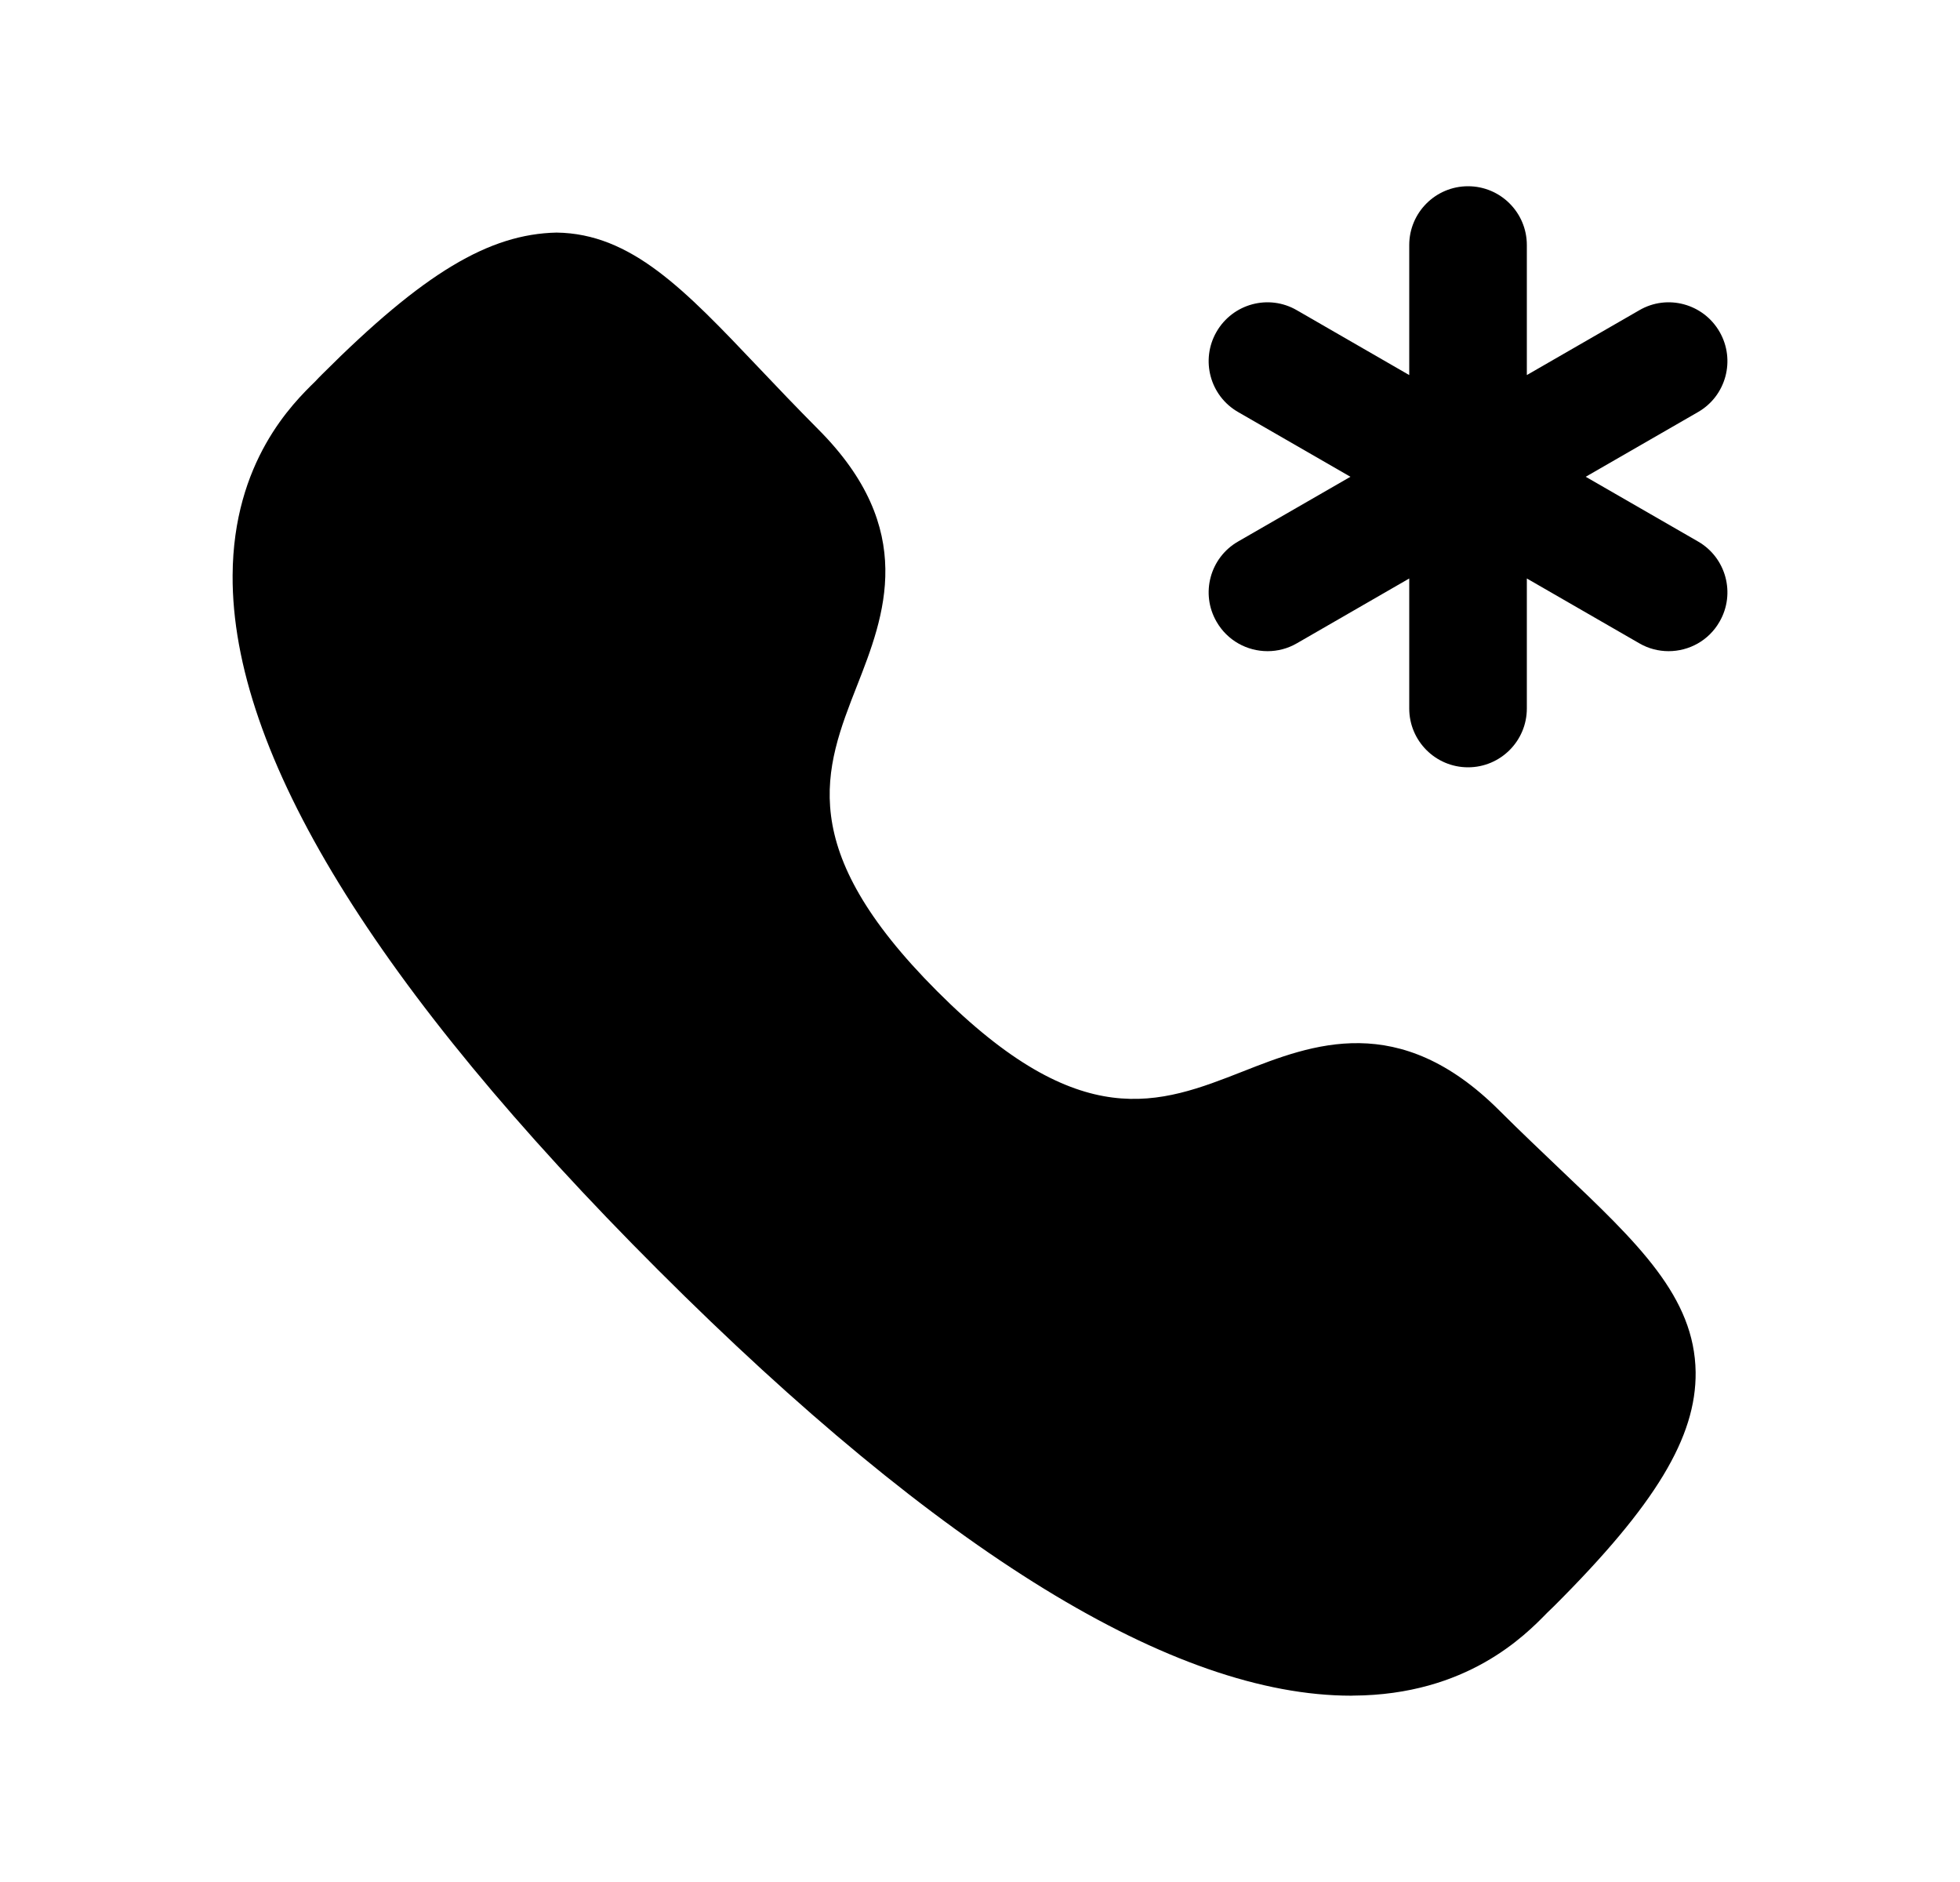 <svg width="25" height="24" viewBox="0 0 25 24" fill="none" xmlns="http://www.w3.org/2000/svg">
<path fill-rule="evenodd" clip-rule="evenodd" d="M19.9 14.911C19.66 14.682 19.398 14.434 19.124 14.161C17.845 12.884 16.738 13.315 15.852 13.664C14.789 14.081 13.784 14.474 11.954 12.641C10.123 10.809 10.515 9.806 10.932 8.743C11.28 7.855 11.712 6.75 10.434 5.472C10.156 5.192 9.905 4.929 9.673 4.684C8.733 3.694 8.053 2.978 7.098 2.966C6.24 2.985 5.406 3.477 4.111 4.771C4.098 4.784 4.033 4.849 4.022 4.863C3.736 5.142 2.975 5.886 2.967 7.337C2.954 9.603 4.781 12.585 8.397 16.198C12 19.799 14.972 21.624 17.235 21.624C17.243 21.624 17.252 21.623 17.26 21.623C18.711 21.615 19.454 20.854 19.733 20.568L19.826 20.478C21.116 19.19 21.637 18.327 21.628 17.498C21.615 16.539 20.896 15.856 19.9 14.911Z" fill="black"/>
<path fill-rule="evenodd" clip-rule="evenodd" d="M21.658 6.905L20.226 6.08L21.658 5.255C22.017 5.049 22.14 4.59 21.933 4.231C21.726 3.872 21.267 3.748 20.91 3.956L19.475 4.783V3.125C19.475 2.711 19.139 2.375 18.725 2.375C18.311 2.375 17.975 2.711 17.975 3.125V4.783L16.541 3.956C16.183 3.748 15.724 3.872 15.517 4.231C15.31 4.59 15.433 5.049 15.793 5.255L17.225 6.08L15.793 6.905C15.433 7.111 15.31 7.57 15.517 7.928C15.656 8.17 15.908 8.304 16.168 8.304C16.295 8.304 16.424 8.272 16.541 8.204L17.975 7.377V9.035C17.975 9.449 18.311 9.785 18.725 9.785C19.139 9.785 19.475 9.449 19.475 9.035V7.377L20.91 8.204C21.027 8.272 21.156 8.304 21.283 8.304C21.543 8.304 21.795 8.17 21.933 7.928C22.14 7.57 22.017 7.111 21.658 6.905Z" fill="black"/>
</svg>